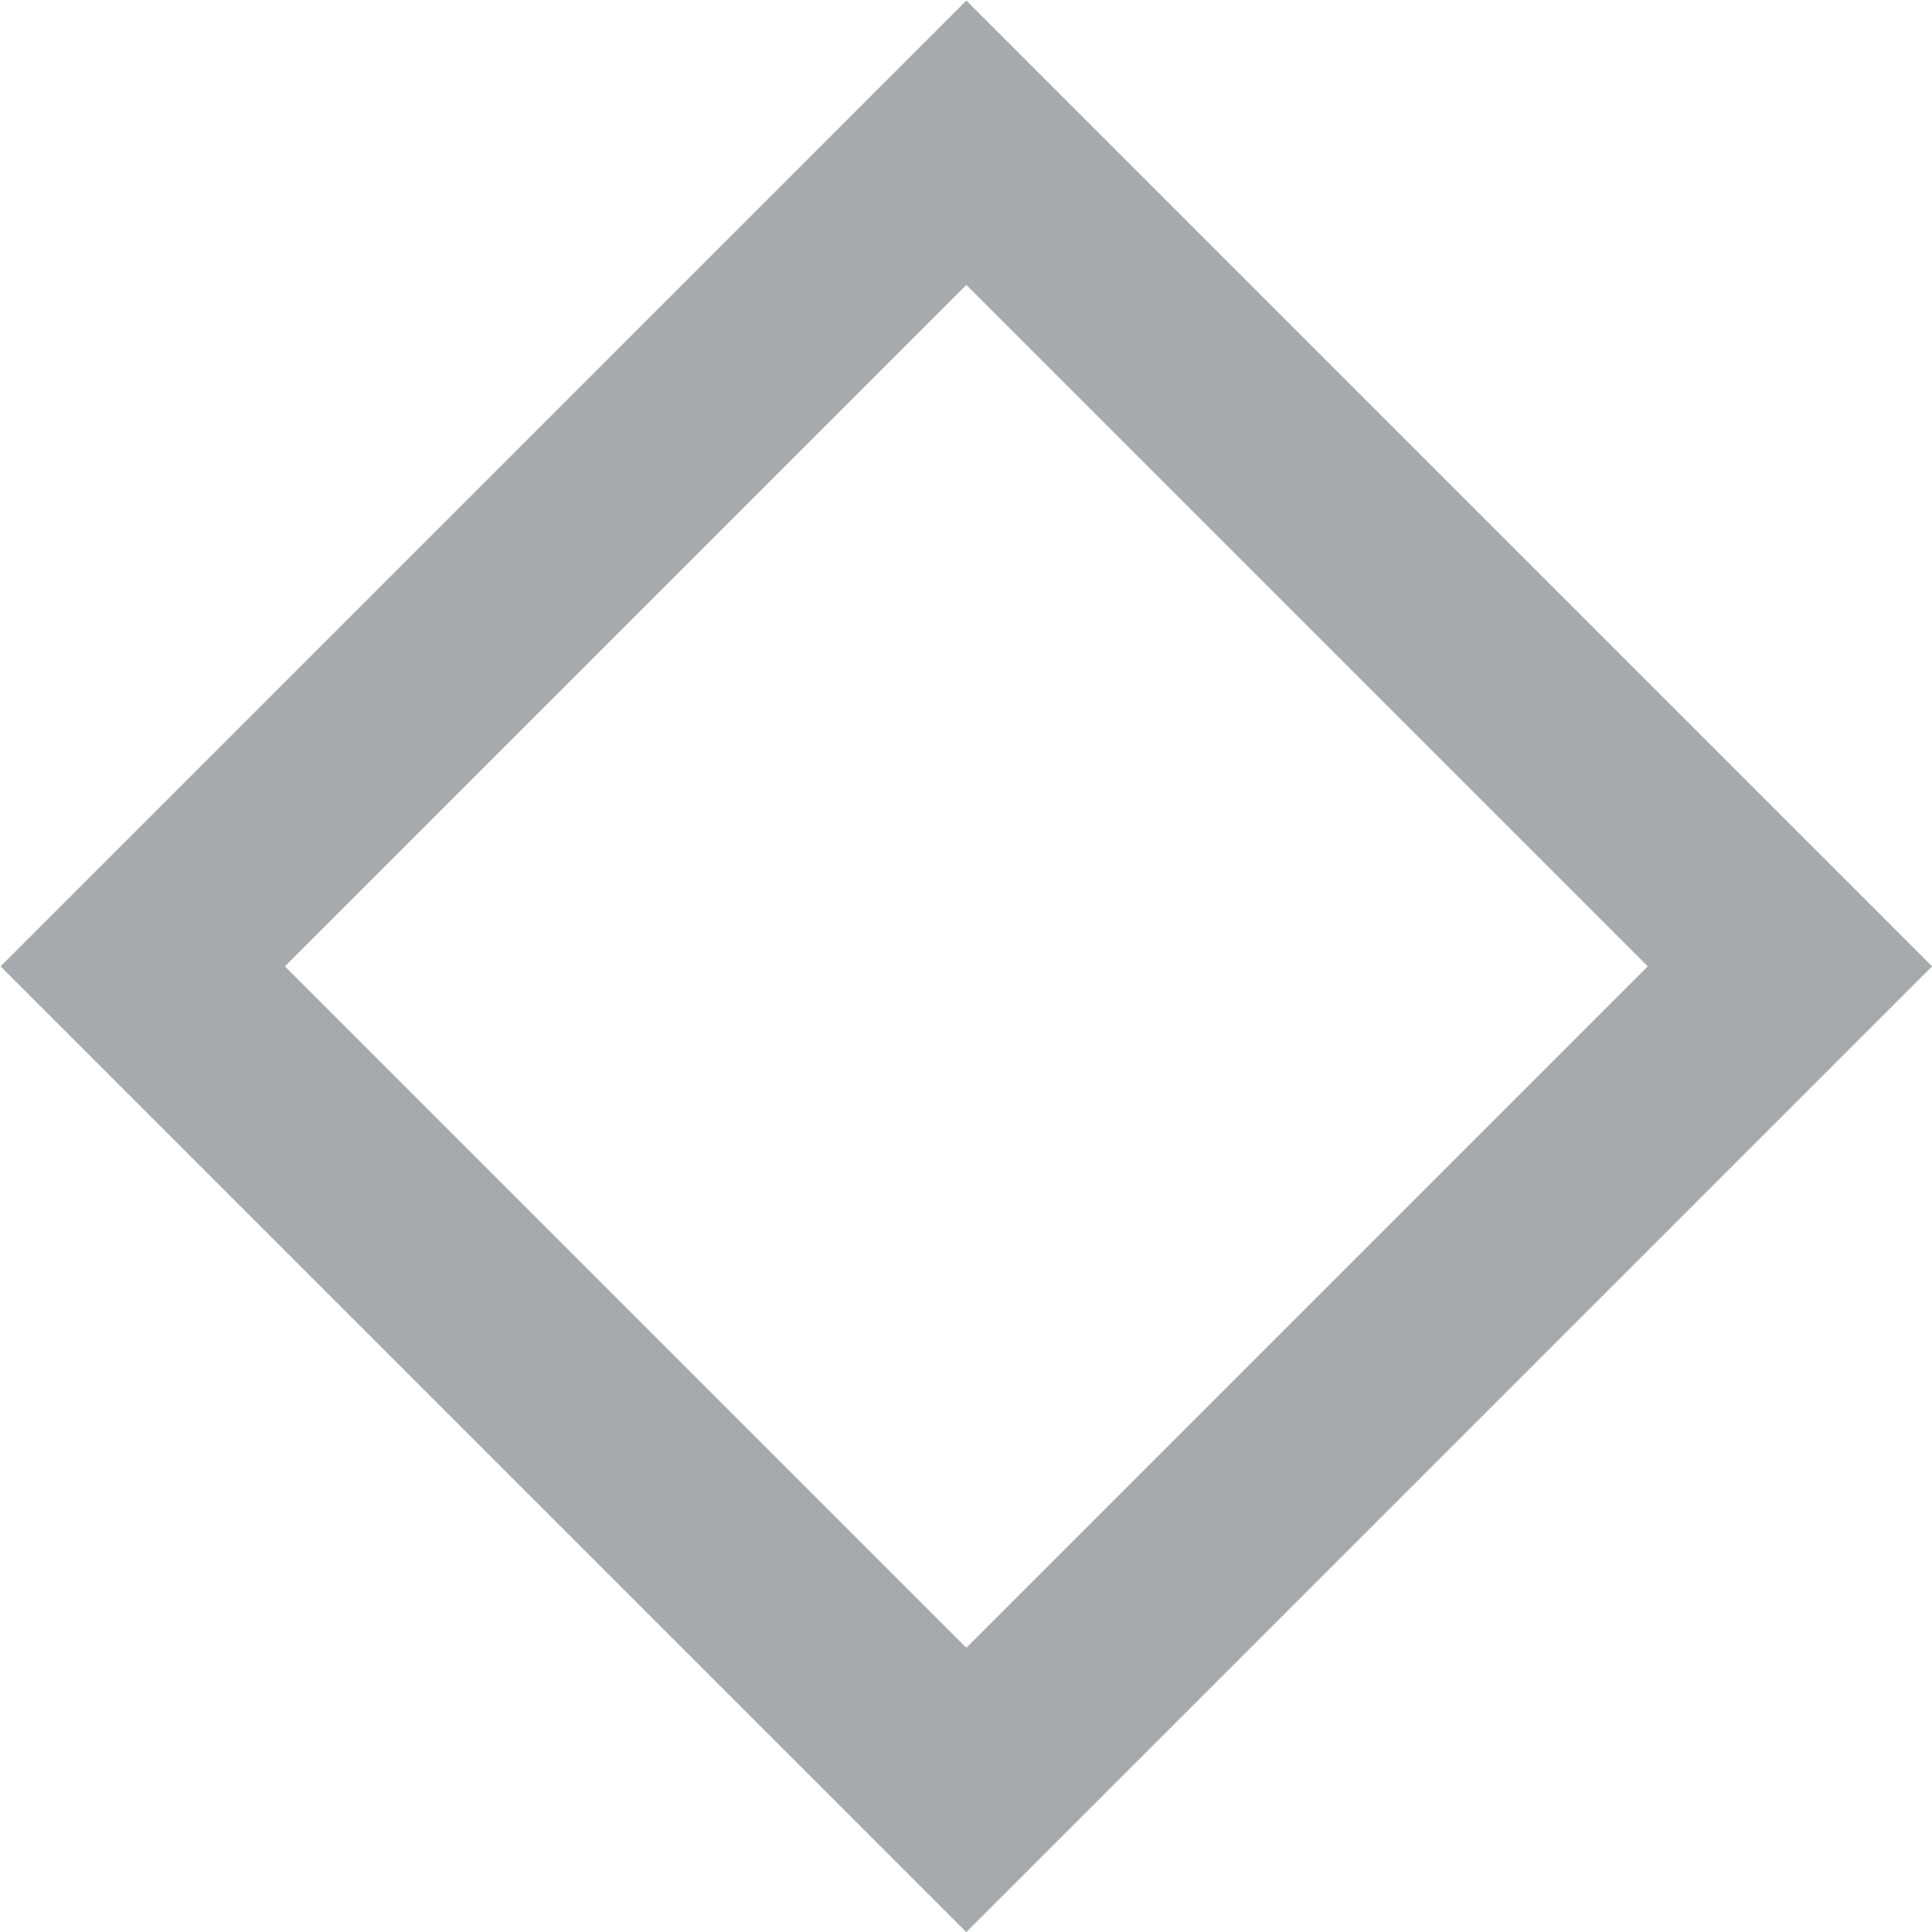 <svg width="961px" height="961px" viewBox="0 0 961 961" version="1.1" xmlns="http://www.w3.org/2000/svg" xmlns:xlink="http://www.w3.org/1999/xlink">
    <!-- Generator: Sketch 51.1 (57501) - http://www.bohemiancoding.com/sketch -->
    <title>Rectangle-path</title>
    <desc>Created with Sketch.</desc>
    <defs></defs>
    <g id="Blog" stroke="none" stroke-width="1" fill="none" fill-rule="evenodd">
        <g id="KB_Blog-1" transform="translate(-42, -1777)" stroke="#A7A9AC" stroke-width="100">
            <rect id="Rectangle-path" transform="translate(522.669, 2257.669) rotate(45) translate(-522.669, -2257.669) " x="232.989" y="1967.989" width="579.36" height="579.36"></rect>
        </g>
    </g>
</svg>